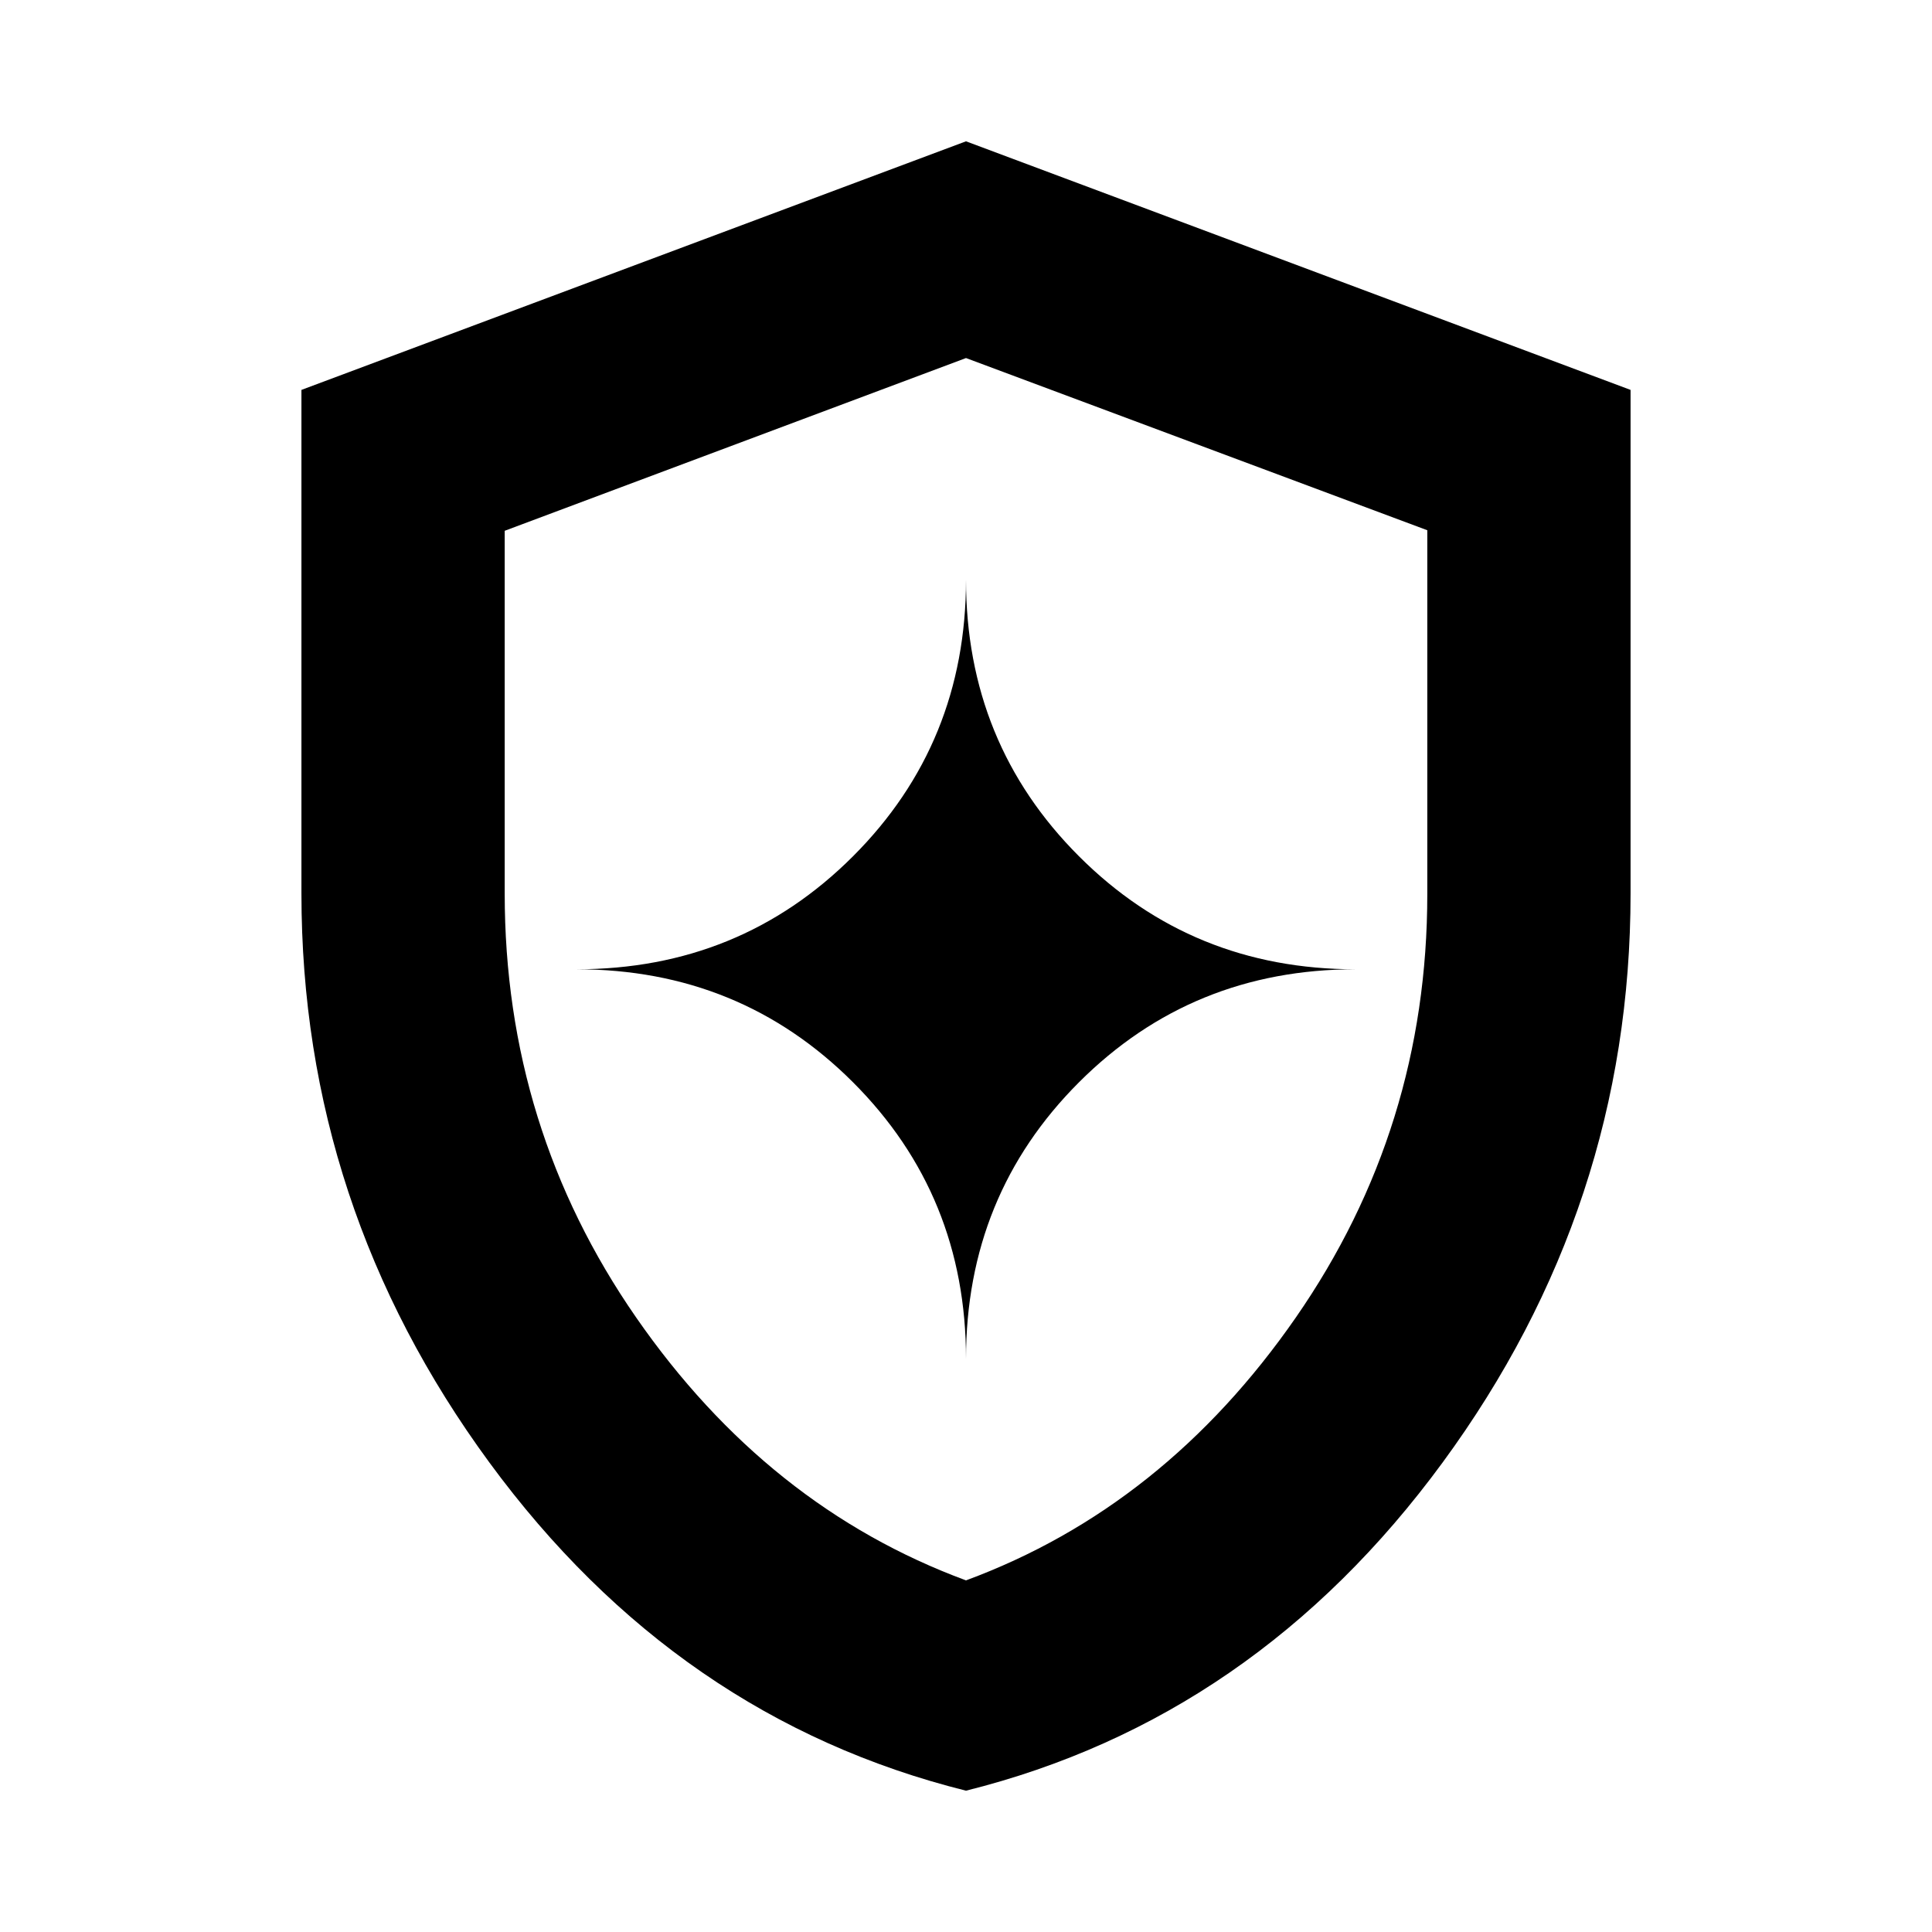 <svg xmlns="http://www.w3.org/2000/svg" height="24" viewBox="0 -960 960 960" width="24"><path d="M480-70.216q-143.439-35.786-236.829-163.079Q149.782-360.589 149.782-516v-250.262L480-889.784l330.218 123.522V-516q0 155.411-93.39 282.705Q623.439-106.002 480-70.216Zm0-104.502q98.543-36.391 163.88-130.603 65.337-94.212 65.337-210.416v-180.789L480-782.087l-229.217 85.835V-516q0 116.467 65.337 210.679T480-174.718Zm0-110.043q0-81.316 56.146-137.462 56.147-56.147 137.463-56.147-81.316 0-137.463-56.146Q480-590.662 480-671.978q0 81.316-56.146 137.462-56.147 56.146-137.463 56.146 81.316 0 137.463 56.147Q480-366.077 480-284.761Zm0-193.609Z"/></svg>
